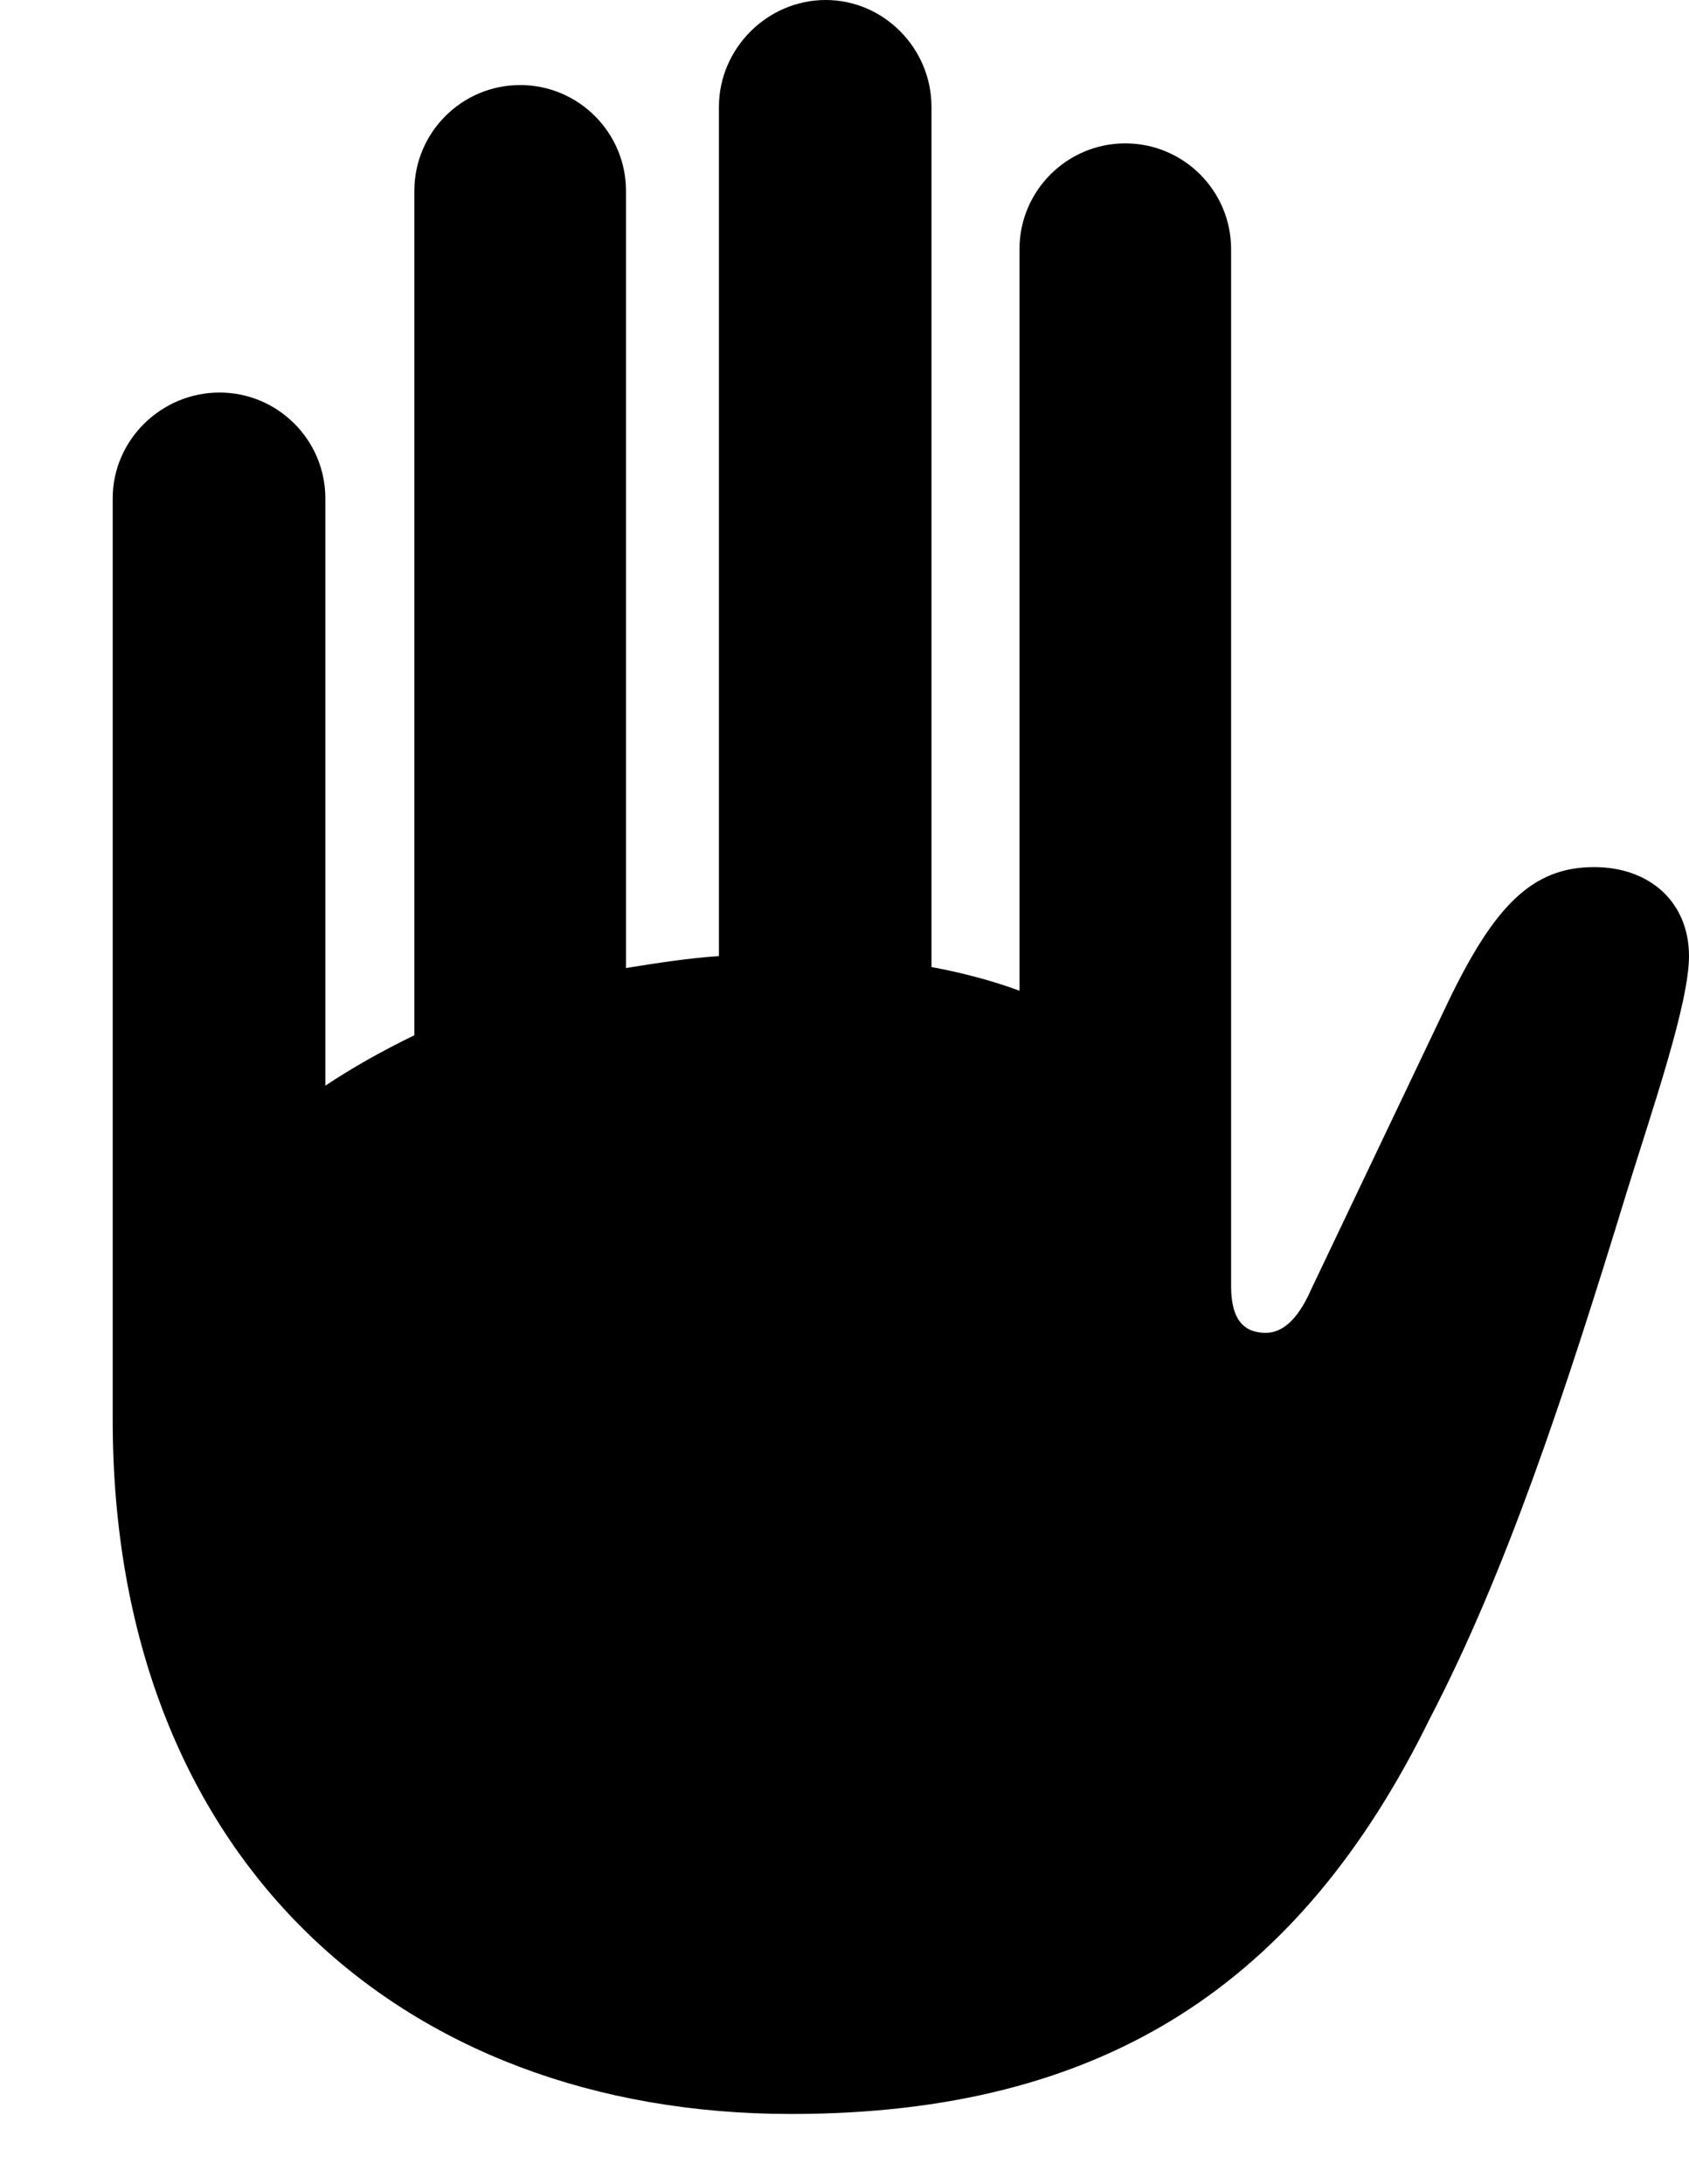 <svg version="1.1" xmlns="http://www.w3.org/2000/svg" xmlns:xlink="http://www.w3.org/1999/xlink" width="16.68" height="21.572" viewBox="0 0 16.68 21.572">
 <g>
  <rect height="21.572" opacity="0" width="16.68" x="0" y="0"/>
  <path d="M1.113 14.023C1.113 18.33 3.936 20.879 7.812 20.879C10.918 20.879 12.842 19.58 14.121 16.973C14.873 15.527 15.449 13.789 16.064 11.777C16.318 10.957 16.68 9.912 16.68 9.443C16.68 8.916 16.299 8.564 15.742 8.564C15.127 8.564 14.756 8.955 14.307 9.883L12.949 12.734C12.812 13.047 12.656 13.164 12.5 13.164C12.295 13.164 12.158 13.047 12.158 12.705L12.158 2.461C12.158 1.885 11.69 1.416 11.113 1.416C10.537 1.416 10.068 1.885 10.068 2.461L10.068 9.785C9.805 9.688 9.512 9.609 9.199 9.551L9.199 1.055C9.199 0.479 8.73 0 8.154 0C7.578 0 7.1 0.479 7.1 1.055L7.1 9.443C6.797 9.463 6.484 9.512 6.182 9.561L6.182 1.885C6.182 1.309 5.713 0.84 5.137 0.84C4.561 0.84 4.092 1.309 4.092 1.885L4.092 10.225C3.77 10.381 3.477 10.547 3.213 10.723L3.213 4.922C3.213 4.346 2.744 3.877 2.168 3.877C1.592 3.877 1.113 4.346 1.113 4.922Z" fill="currentColor"/>
 </g>
</svg>
